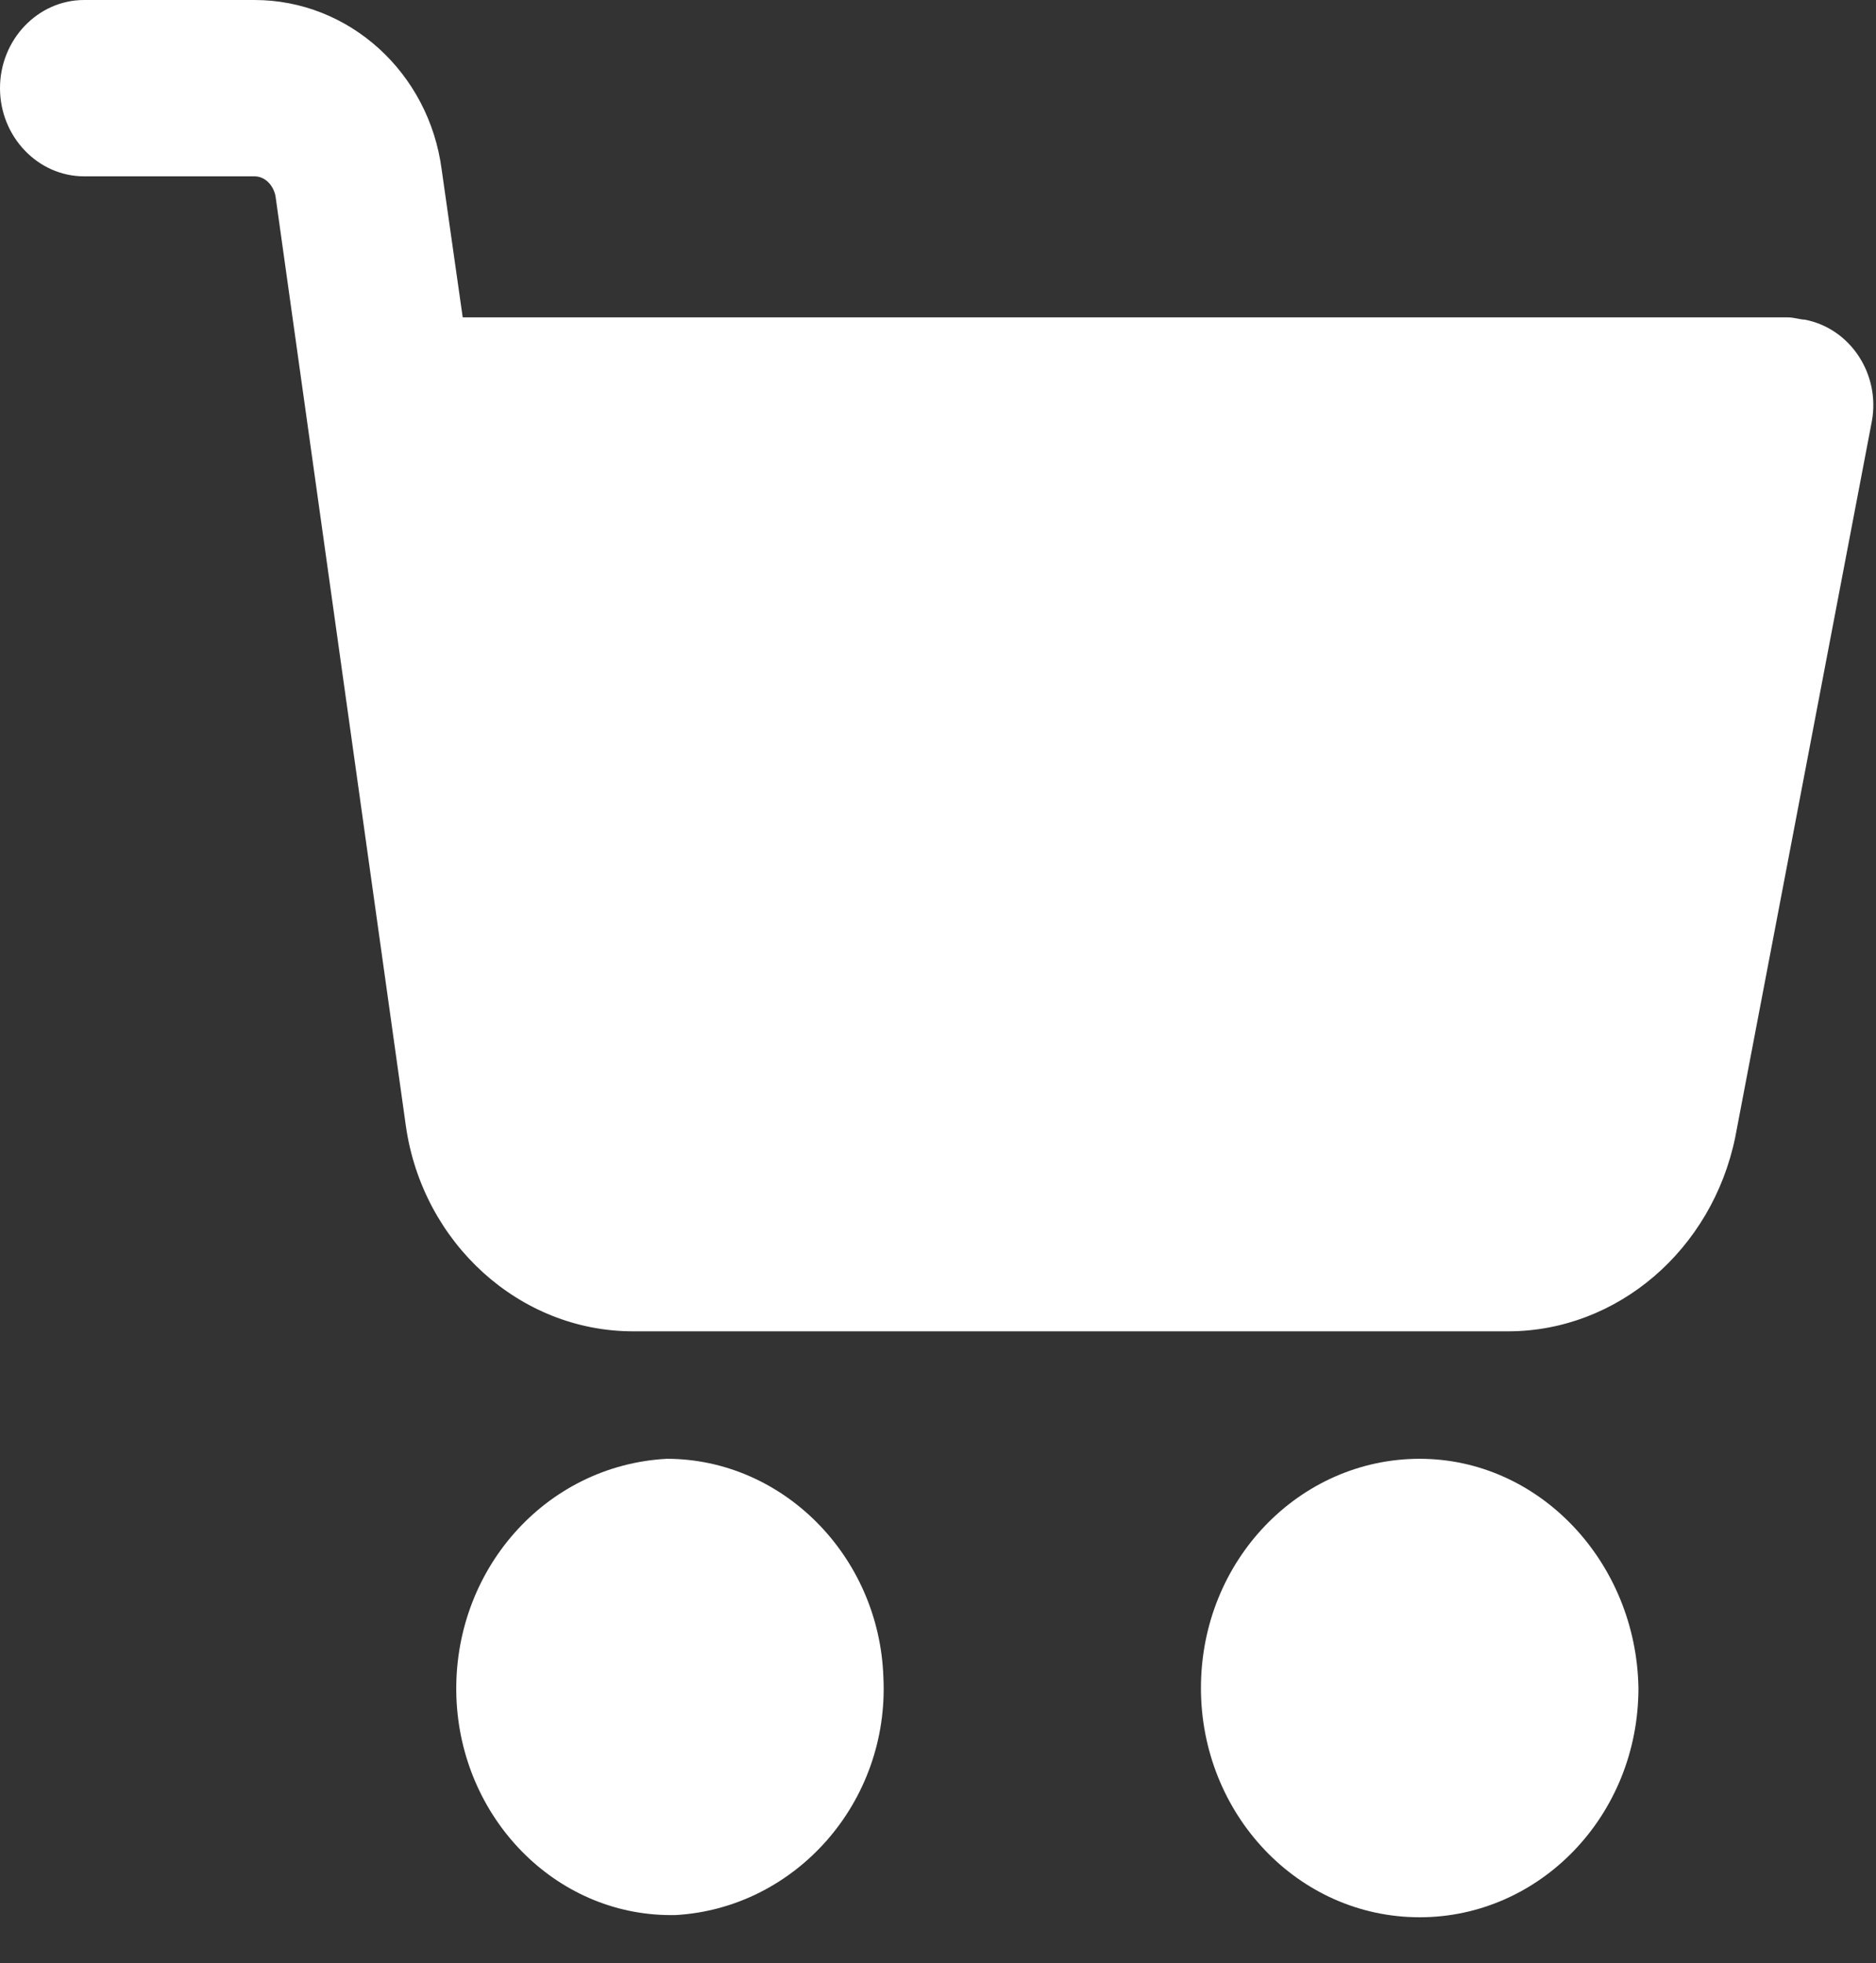<svg width="43" height="45" viewBox="0 0 43 45" fill="none" xmlns="http://www.w3.org/2000/svg">
<rect x="0" y="0" width="43" height="45" fill="#333333" stroke="none"/>
<g clip-path="url(#clip0)">
<path d="M32.541 33.438C29.793 33.438 27.527 35.762 27.527 38.693C27.527 41.572 29.745 43.947 32.541 43.947C35.289 43.947 37.555 41.623 37.555 38.693C37.507 35.813 35.289 33.438 32.541 33.438Z" fill="white"/>
<path d="M41.363 7.326C41.267 7.326 41.122 7.275 40.978 7.275H10.606L10.124 3.89C9.835 1.667 8.003 0 5.833 0H1.928C0.868 0 0 0.909 0 2.021C0 3.132 0.868 4.042 1.928 4.042H5.833C6.074 4.042 6.267 4.244 6.315 4.497L9.304 25.817C9.69 28.495 11.908 30.516 14.511 30.516H34.566C37.073 30.516 39.242 28.647 39.773 26.07L42.906 9.65C43.099 8.589 42.424 7.528 41.363 7.326Z" fill="white"/>
<path d="M20.248 38.44C20.151 35.661 17.934 33.438 15.282 33.438C12.486 33.59 10.365 36.015 10.461 38.895C10.558 41.673 12.727 43.897 15.379 43.897H15.475C18.223 43.745 20.392 41.32 20.248 38.44Z" fill="white"/>
</g>
<defs>
<clipPath id="clip0">
<rect width="42.939" height="45" fill="white"/>
</clipPath>
</defs>
</svg>
